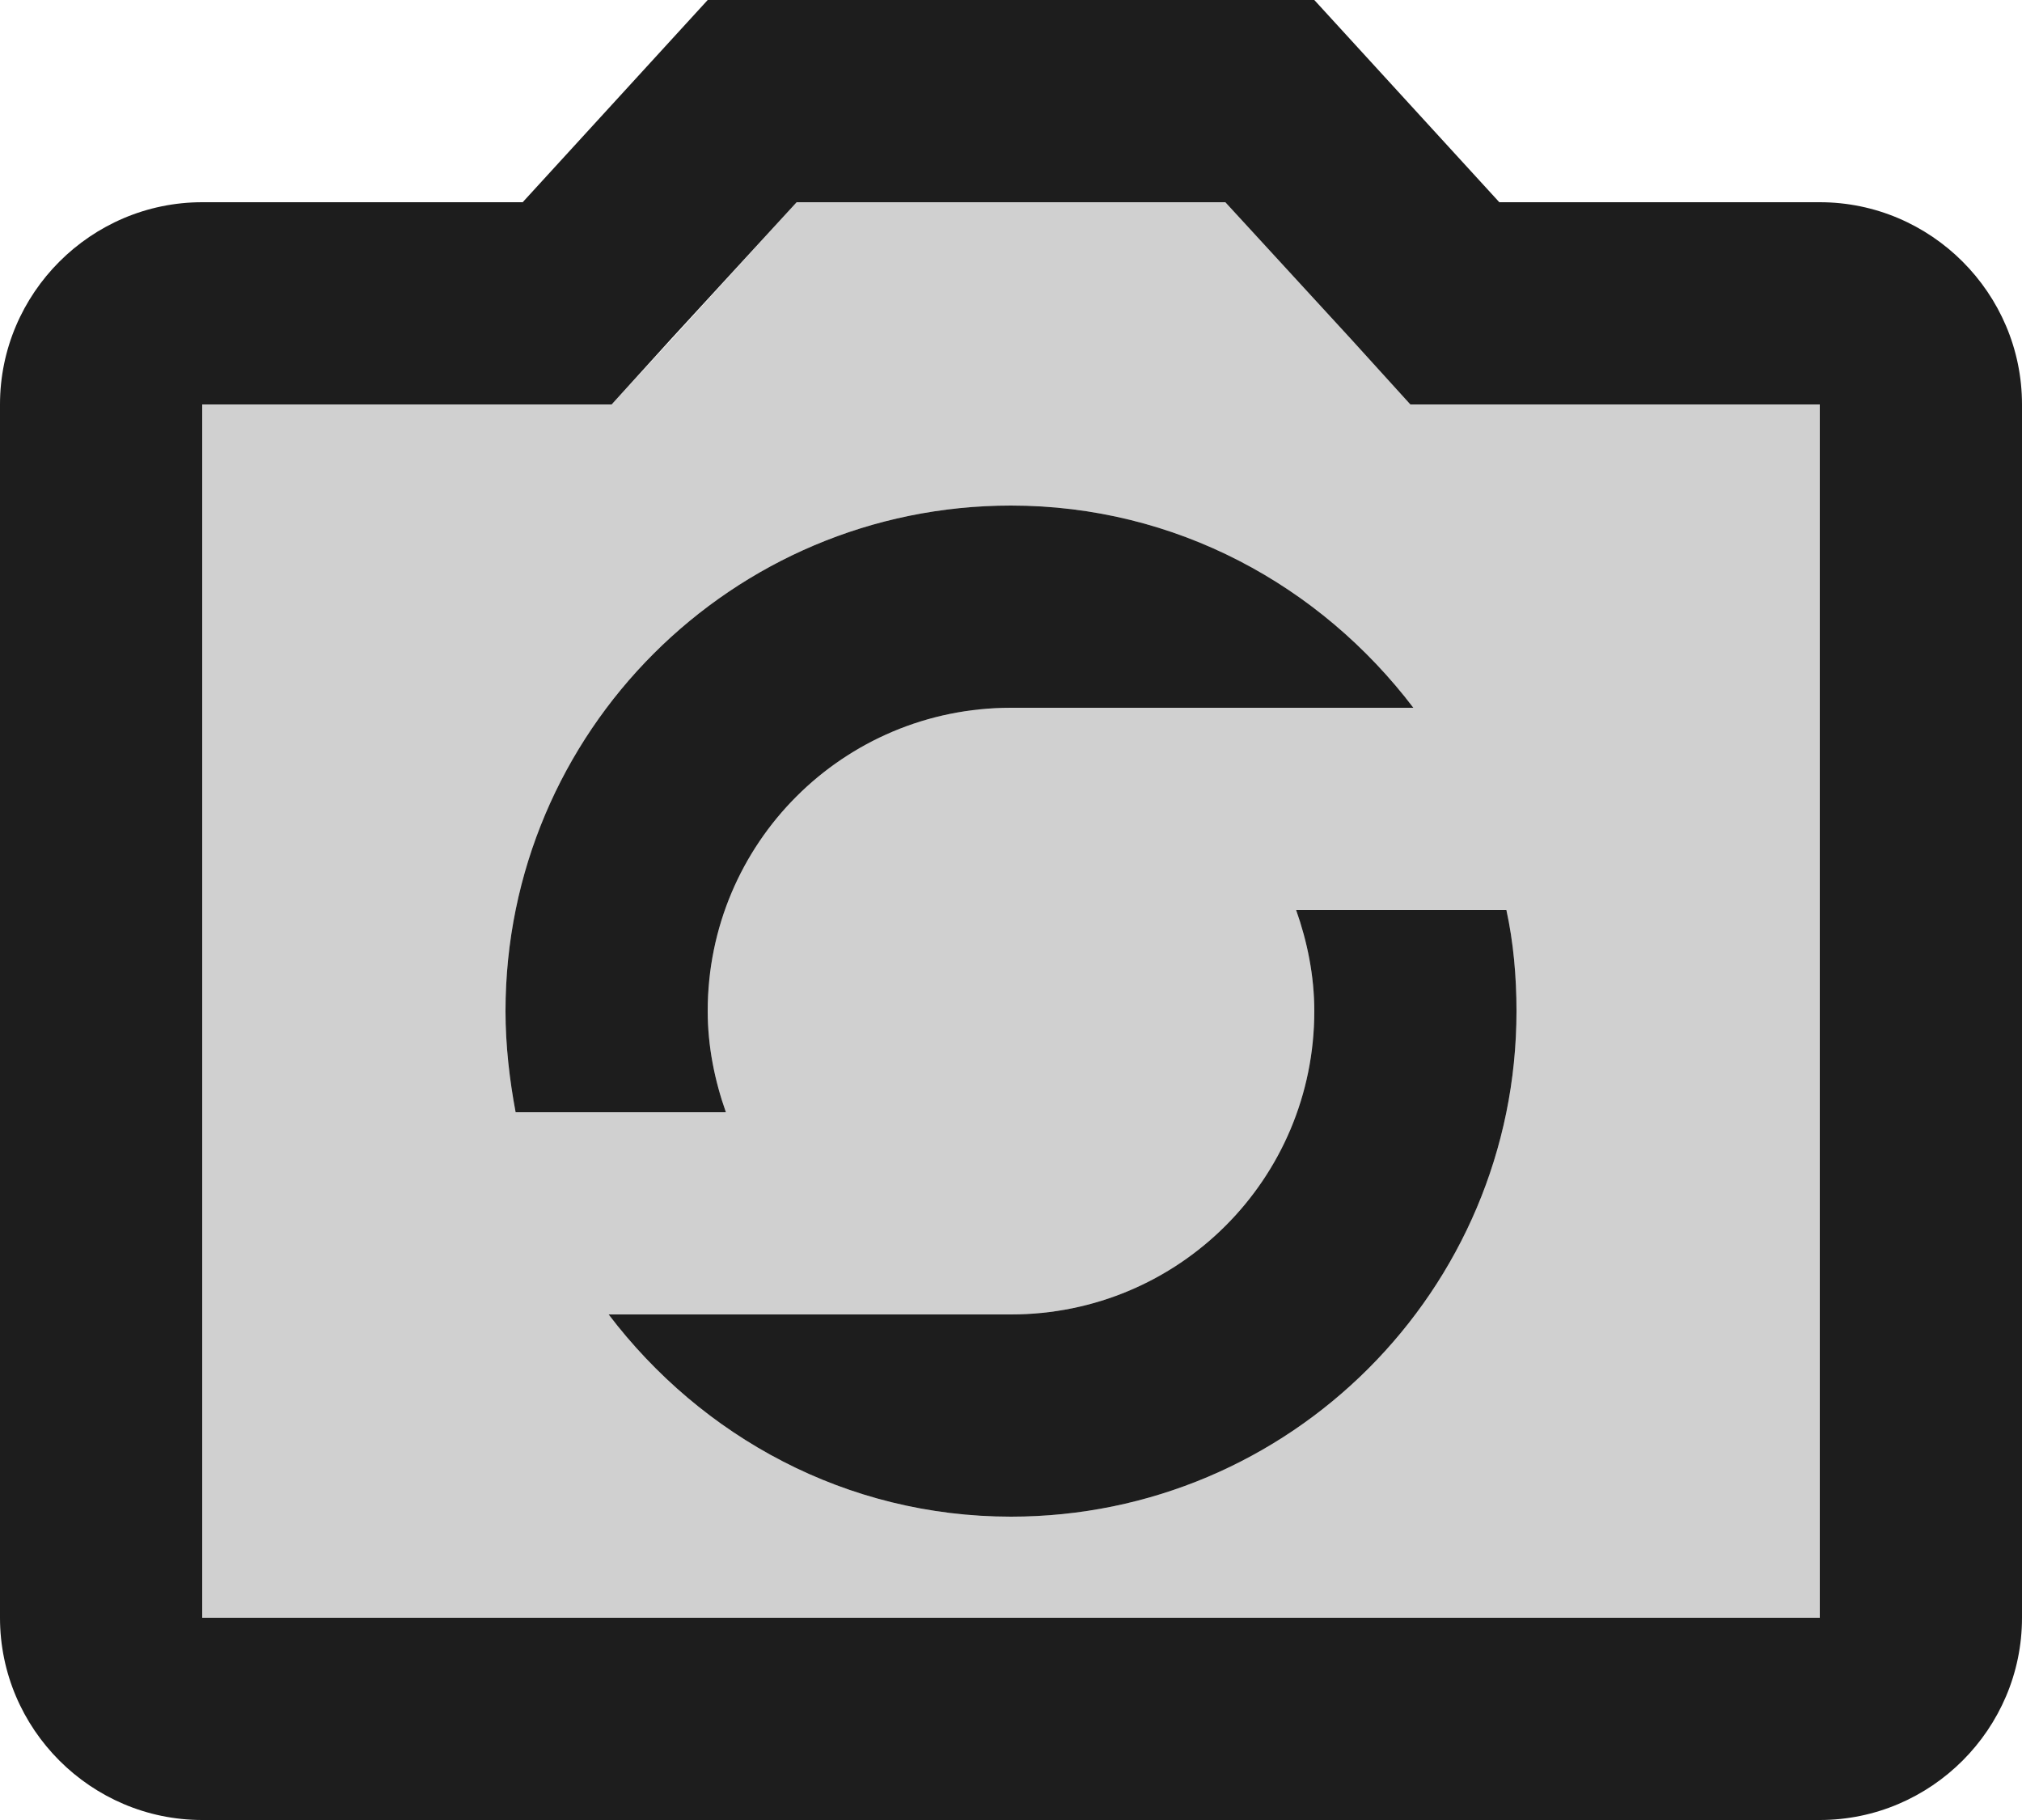<?xml version="1.0" encoding="UTF-8"?>
<svg width="20px" height="18px" viewBox="0 0 20 18" version="1.1" xmlns="http://www.w3.org/2000/svg" xmlns:xlink="http://www.w3.org/1999/xlink">
    <!-- Generator: Sketch 52.5 (67469) - http://www.bohemiancoding.com/sketch -->
    <title>party_mode</title>
    <desc>Created with Sketch.</desc>
    <g id="Icons" stroke="none" stroke-width="1" fill="none" fill-rule="evenodd">
        <g id="Two-Tone" transform="translate(-408, -4100)">
            <g id="Social" transform="translate(100, 4044)">
                <g id="Two-Tone-/-Social-/-party_mode" transform="translate(306, 54)">
                    <g>
                        <polygon id="Path" points="0 0 24 0 24 24 0 24"></polygon>
                        <path d="M15.95,6 L15.36,5.35 L14.12,4 L9.88,4 L8.65,5.35 L8.05,6 L4,6 L4,18 L20,18 L20,6 L15.95,6 Z M7,12 C7,9.24 9.24,7 12,7 C13.63,7 15.06,7.79 15.98,9 L12,9 C10.34,9 9,10.34 9,12 C9,12.35 9.07,12.69 9.18,13 L7.1,13 C7.04,12.68 7,12.34 7,12 Z M17,12 C17,14.76 14.76,17 12,17 C10.37,17 8.94,16.21 8.02,15 L12,15 C13.66,15 15,13.66 15,12 C15,11.65 14.93,11.31 14.82,11 L16.9,11 C16.97,11.32 17,11.66 17,12 Z" id="🔹-Secondary-Color" fill="#D0D0D0"></path>
                        <path d="M20,4 L16.83,4 L15,2 L9,2 L7.17,4 L4,4 C2.9,4 2,4.9 2,6 L2,18 C2,19.1 2.9,20 4,20 L20,20 C21.1,20 22,19.1 22,18 L22,6 C22,4.9 21.1,4 20,4 Z M20,18 L4,18 L4,6 L8.05,6 L8.64,5.35 L9.88,4 L14.12,4 L15.36,5.35 L15.95,6 L20,6 L20,18 Z M9,12 C9,10.34 10.34,9 12,9 L15.98,9 C15.06,7.79 13.63,7 12,7 C9.24,7 7,9.24 7,12 C7,12.34 7.04,12.68 7.1,13 L9.18,13 C9.07,12.69 9,12.35 9,12 Z M15,12 C15,13.66 13.66,15 12,15 L8.02,15 C8.94,16.21 10.37,17 12,17 C14.76,17 17,14.76 17,12 C17,11.66 16.97,11.32 16.9,11 L14.82,11 C14.93,11.31 15,11.65 15,12 Z" id="🔹-Primary-Color" fill="#1D1D1D"></path>
                    </g>
                </g>
            </g>
        </g>
    </g>
</svg>
